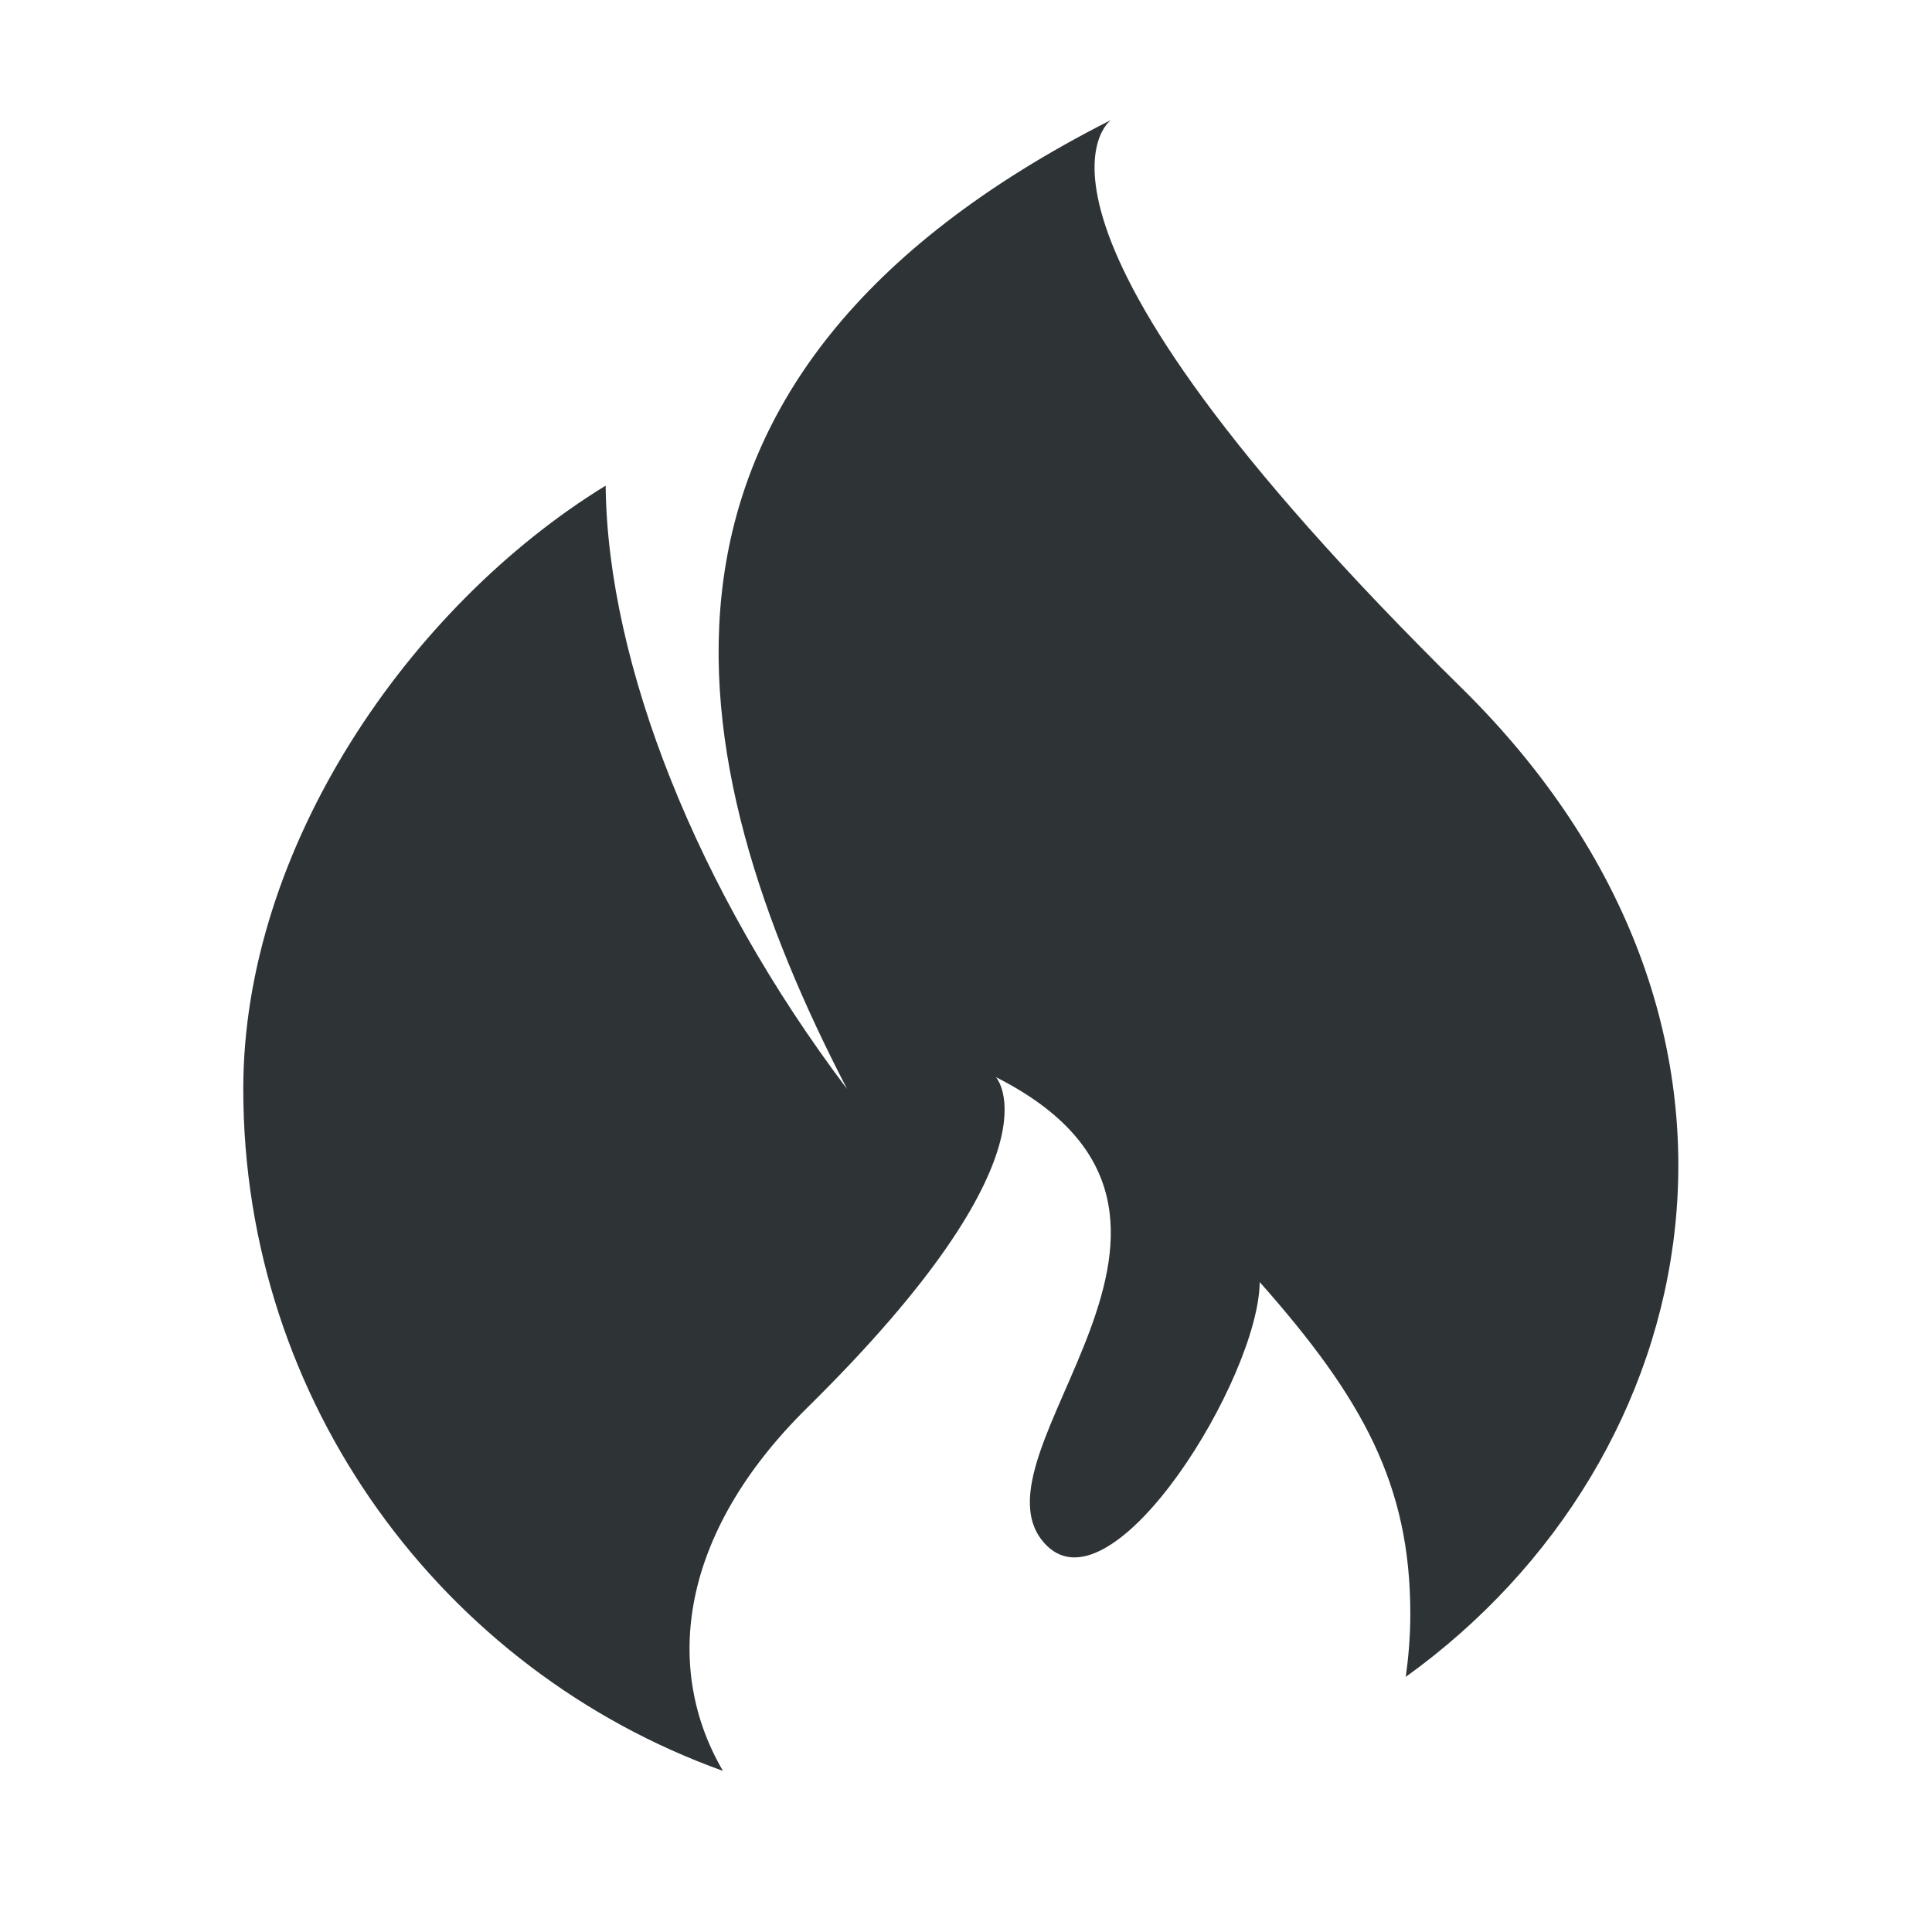 <?xml version="1.0" encoding="UTF-8" standalone="no"?>
<svg
   xmlns:dc="http://purl.org/dc/elements/1.1/"
   xmlns:cc="http://creativecommons.org/ns#"
   xmlns:rdf="http://www.w3.org/1999/02/22-rdf-syntax-ns#"
   xmlns:svg="http://www.w3.org/2000/svg"
   xmlns="http://www.w3.org/2000/svg"
   xmlns:sodipodi="http://sodipodi.sourceforge.net/DTD/sodipodi-0.dtd"
   xmlns:inkscape="http://www.inkscape.org/namespaces/inkscape"
   width="4.233mm"
   height="4.233mm"
   version="1.1"
   viewBox="0 0 4.233 4.233"
   id="svg17081"
   sodipodi:docname="flypie-hot-symbolic.svg"
   inkscape:version="1.0.2 (e86c870879, 2021-01-15)">
  <defs
     id="defs17085" />
  <sodipodi:namedview
     pagecolor="#ffffff"
     bordercolor="#666666"
     borderopacity="1"
     objecttolerance="10"
     gridtolerance="10"
     guidetolerance="10"
     inkscape:pageopacity="0"
     inkscape:pageshadow="2"
     inkscape:window-width="1461"
     inkscape:window-height="1061"
     id="namedview17083"
     showgrid="false"
     inkscape:zoom="45.937859"
     inkscape:cx="3.809494"
     inkscape:cy="7.9999374"
     inkscape:window-x="0"
     inkscape:window-y="32"
     inkscape:window-maximized="0"
     inkscape:current-layer="svg17081"
     inkscape:document-rotation="0" />
  <path
     id="path13613"
     style="fill:#2e3436;fill-opacity:1;stroke-width:0.794;stroke-linecap:round;stop-color:#000000"
     d="M 2.434,0.263 C 1.316,0.829 1.482,1.665 1.856,2.386 1.528,1.952 1.331,1.455 1.327,1.064 0.897,1.328 0.533,1.857 0.533,2.386 c 0,0.688 0.438,1.274 1.051,1.494 C 1.454,3.658 1.486,3.362 1.77,3.083 2.336,2.525 2.182,2.36 2.182,2.36 2.781,2.663 2.097,3.19 2.293,3.386 2.441,3.534 2.758,3.018 2.76,2.809 c 0.225,0.254 0.33,0.443 0.33,0.727 0,0.049 -0.004,0.095 -0.01,0.138 C 3.745,3.196 3.948,2.242 3.203,1.508 2.146,0.467 2.434,0.263 2.434,0.263 Z" />
</svg>
